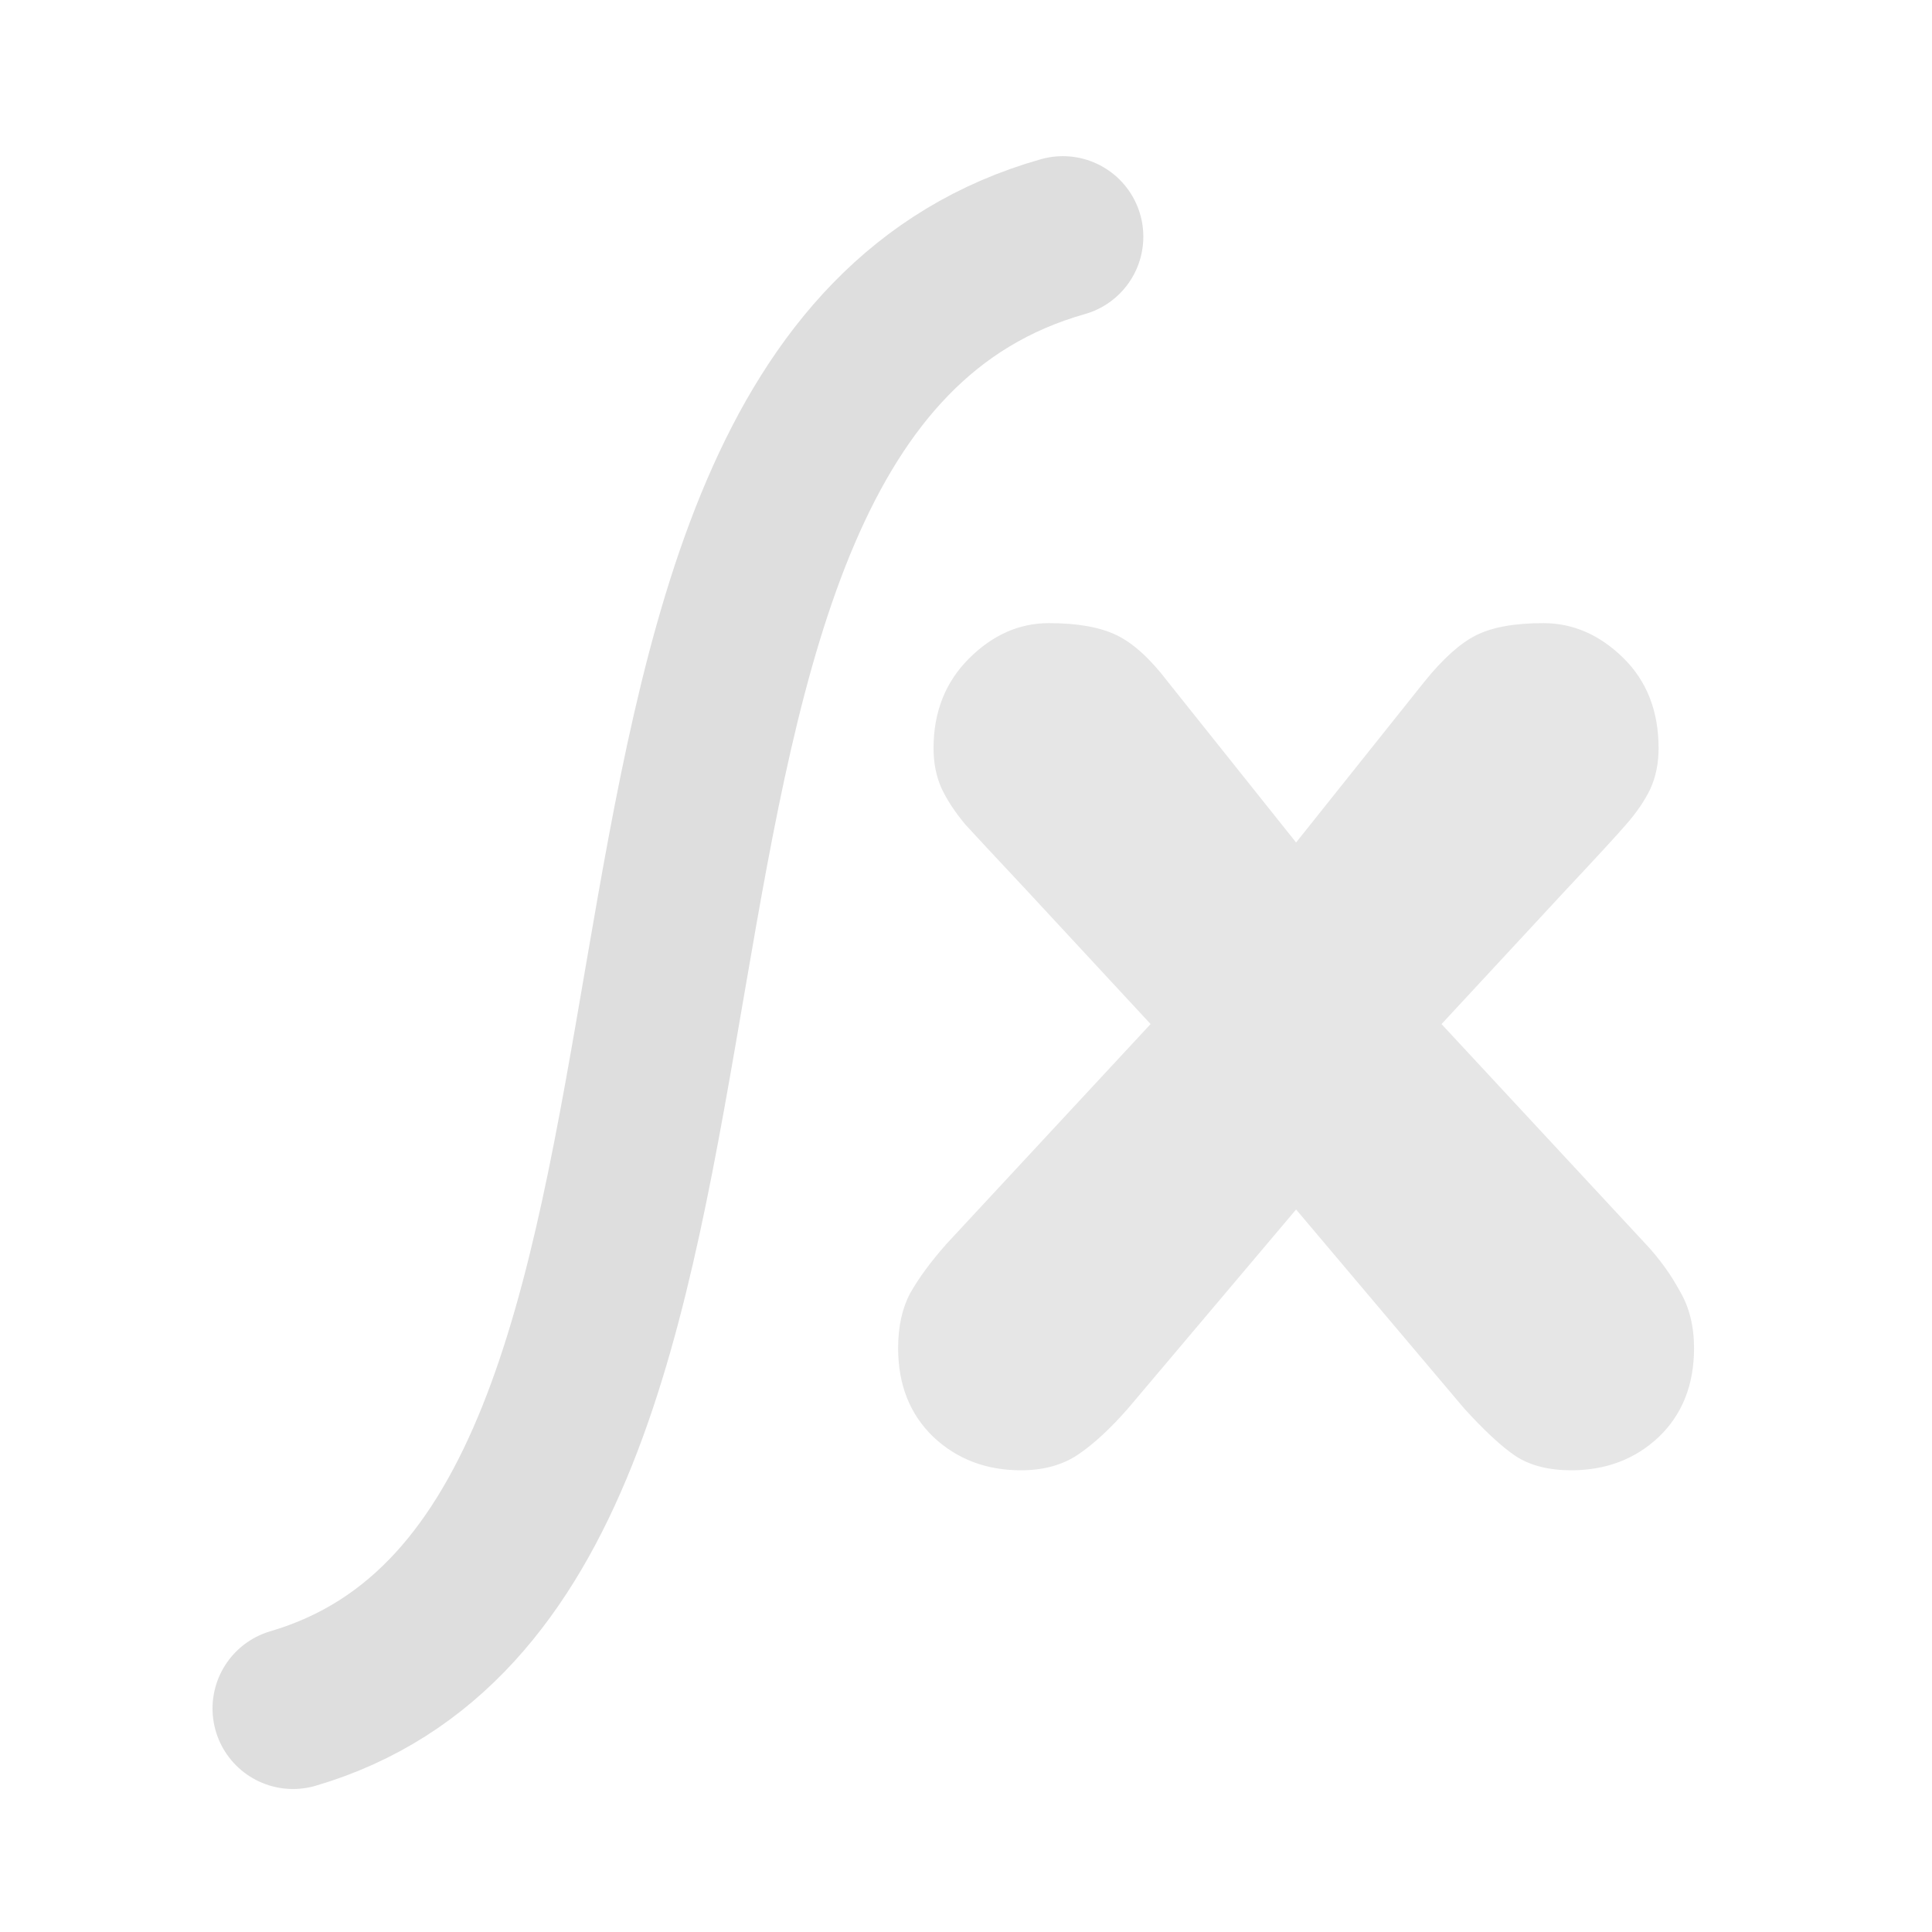 <?xml version="1.0" encoding="UTF-8" standalone="no"?>
<!-- Created with Inkscape (http://www.inkscape.org/) -->

<svg
   xmlns:dc="http://purl.org/dc/elements/1.1/"
   xmlns:cc="http://creativecommons.org/ns#"
   xmlns:rdf="http://www.w3.org/1999/02/22-rdf-syntax-ns#"
   xmlns:svg="http://www.w3.org/2000/svg"
   xmlns="http://www.w3.org/2000/svg"
   xmlns:xlink="http://www.w3.org/1999/xlink"
   version="1.0"
   width="60"
   height="60"
   id="svg1">
  <defs
     id="defs3">
    <linearGradient
       id="linearGradient900">
      <stop
         id="stop901"
         style="stop-color:#000000;stop-opacity:1"
         offset="0" />
      <stop
         id="stop902"
         style="stop-color:#ffffff;stop-opacity:1"
         offset="1" />
    </linearGradient>
    <linearGradient
       id="linearGradient903"
       xlink:href="#linearGradient900" />
    <linearGradient
       id="linearGradient904"
       xlink:href="#linearGradient900" />
    <linearGradient
       id="linearGradient905"
       xlink:href="#linearGradient900" />
    <linearGradient
       id="linearGradient906"
       xlink:href="#linearGradient900" />
    <linearGradient
       id="linearGradient907"
       xlink:href="#linearGradient900" />
  </defs>
  <path
     d="m 29.366,38.661 6.367,-6.858 -3.862,-4.166 c -0.936,-0.999 -1.568,-1.677 -1.896,-2.036 -0.312,-0.375 -0.554,-0.741 -0.726,-1.1 -0.172,-0.375 -0.257,-0.796 -0.257,-1.264 0,-1.124 0.367,-2.052 1.1,-2.785 0.733,-0.733 1.56,-1.1 2.481,-1.1 0.889,0 1.592,0.125 2.107,0.375 0.515,0.25 1.046,0.733 1.592,1.451 l 3.979,4.986 3.979,-4.986 c 0.577,-0.718 1.116,-1.202 1.615,-1.451 0.499,-0.25 1.194,-0.375 2.083,-0.375 0.921,0 1.748,0.359 2.481,1.077 0.733,0.718 1.1,1.654 1.1,2.809 0,0.468 -0.086,0.889 -0.257,1.264 -0.172,0.359 -0.421,0.726 -0.749,1.1 -0.312,0.359 -0.936,1.038 -1.873,2.036 l -3.862,4.166 6.367,6.858 c 0.406,0.437 0.749,0.913 1.03,1.428 0.296,0.499 0.445,1.092 0.445,1.779 0,1.139 -0.367,2.06 -1.1,2.762 -0.733,0.687 -1.638,1.03 -2.715,1.03 -0.702,0 -1.28,-0.148 -1.732,-0.445 -0.437,-0.296 -0.967,-0.788 -1.592,-1.475 l -5.22,-6.179 -5.22,6.179 c -0.546,0.624 -1.061,1.1 -1.545,1.428 -0.484,0.328 -1.077,0.492 -1.779,0.492 -1.077,0 -1.982,-0.343 -2.715,-1.03 -0.733,-0.702 -1.1,-1.623 -1.1,-2.762 0,-0.671 0.125,-1.241 0.375,-1.709 0.265,-0.468 0.632,-0.967 1.1,-1.498 z"
     id="path837"
     style="font-size:12px;font-weight:900;fill:#e6e6e6;stroke-width:1pt;font-family:VAG Rounded Black SSi" />
  <path
     d="M 33.007,7.35 C 15.637,12.273 25.489,48.248 9.1,53.059"
     id="path836"
     style="fill:none;stroke:#dedede;stroke-width:5;stroke-linecap:round;stroke-linejoin:round;stroke-opacity:1" />
</svg>
